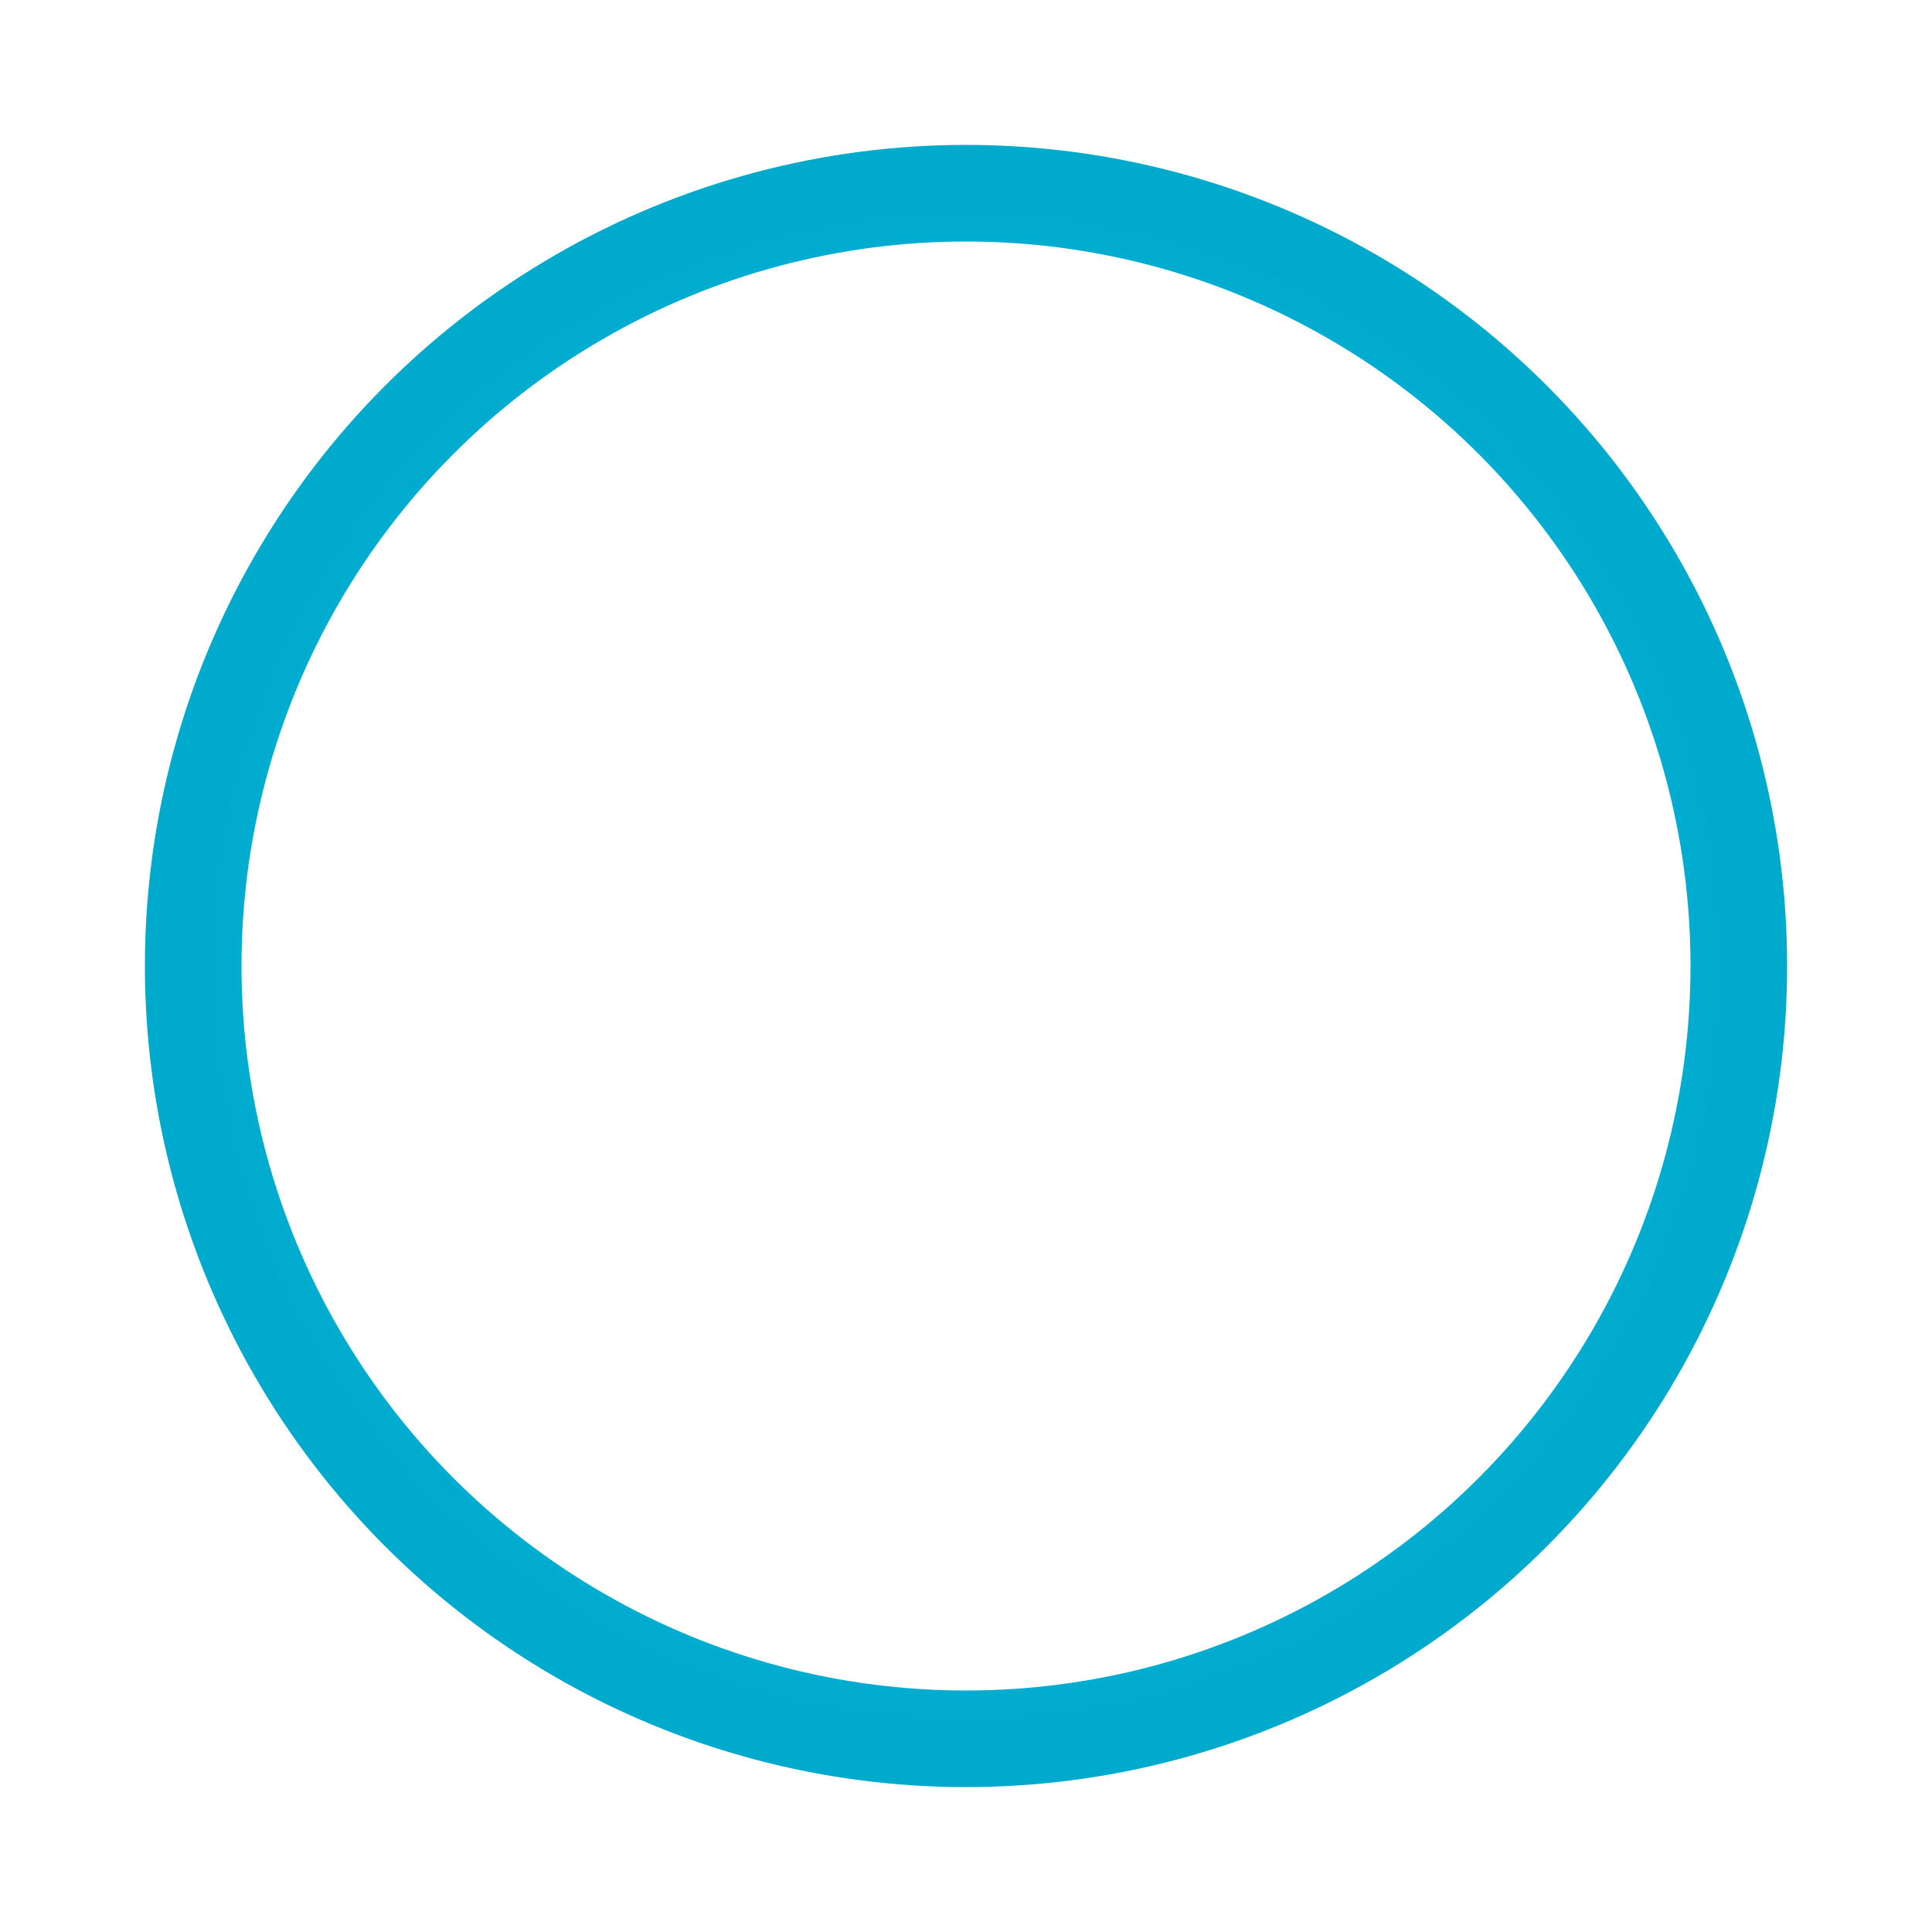<svg width="48px" height="48px" viewBox="0 0 10 10" xmlns="http://www.w3.org/2000/svg">
  <defs>
    <filter id="shadow">
      <feDropShadow dx="0" dy="0.1" stdDeviation="0.3" flood-color="grey"/>
    </filter>
    <radialGradient id="shinyBlue" cx="50%" cy="50%" r="50%">
      <stop offset="0%" stop-color="#00ccff" />
      <stop offset="100%" stop-color="#00aaccff" />
    </radialGradient>
  </defs>

  <circle cx="5" cy="5" r="4"
      style="fill:white; stroke:url(#shinyBlue); stroke-width:0.5; filter:url(#shadow);" />
</svg>
